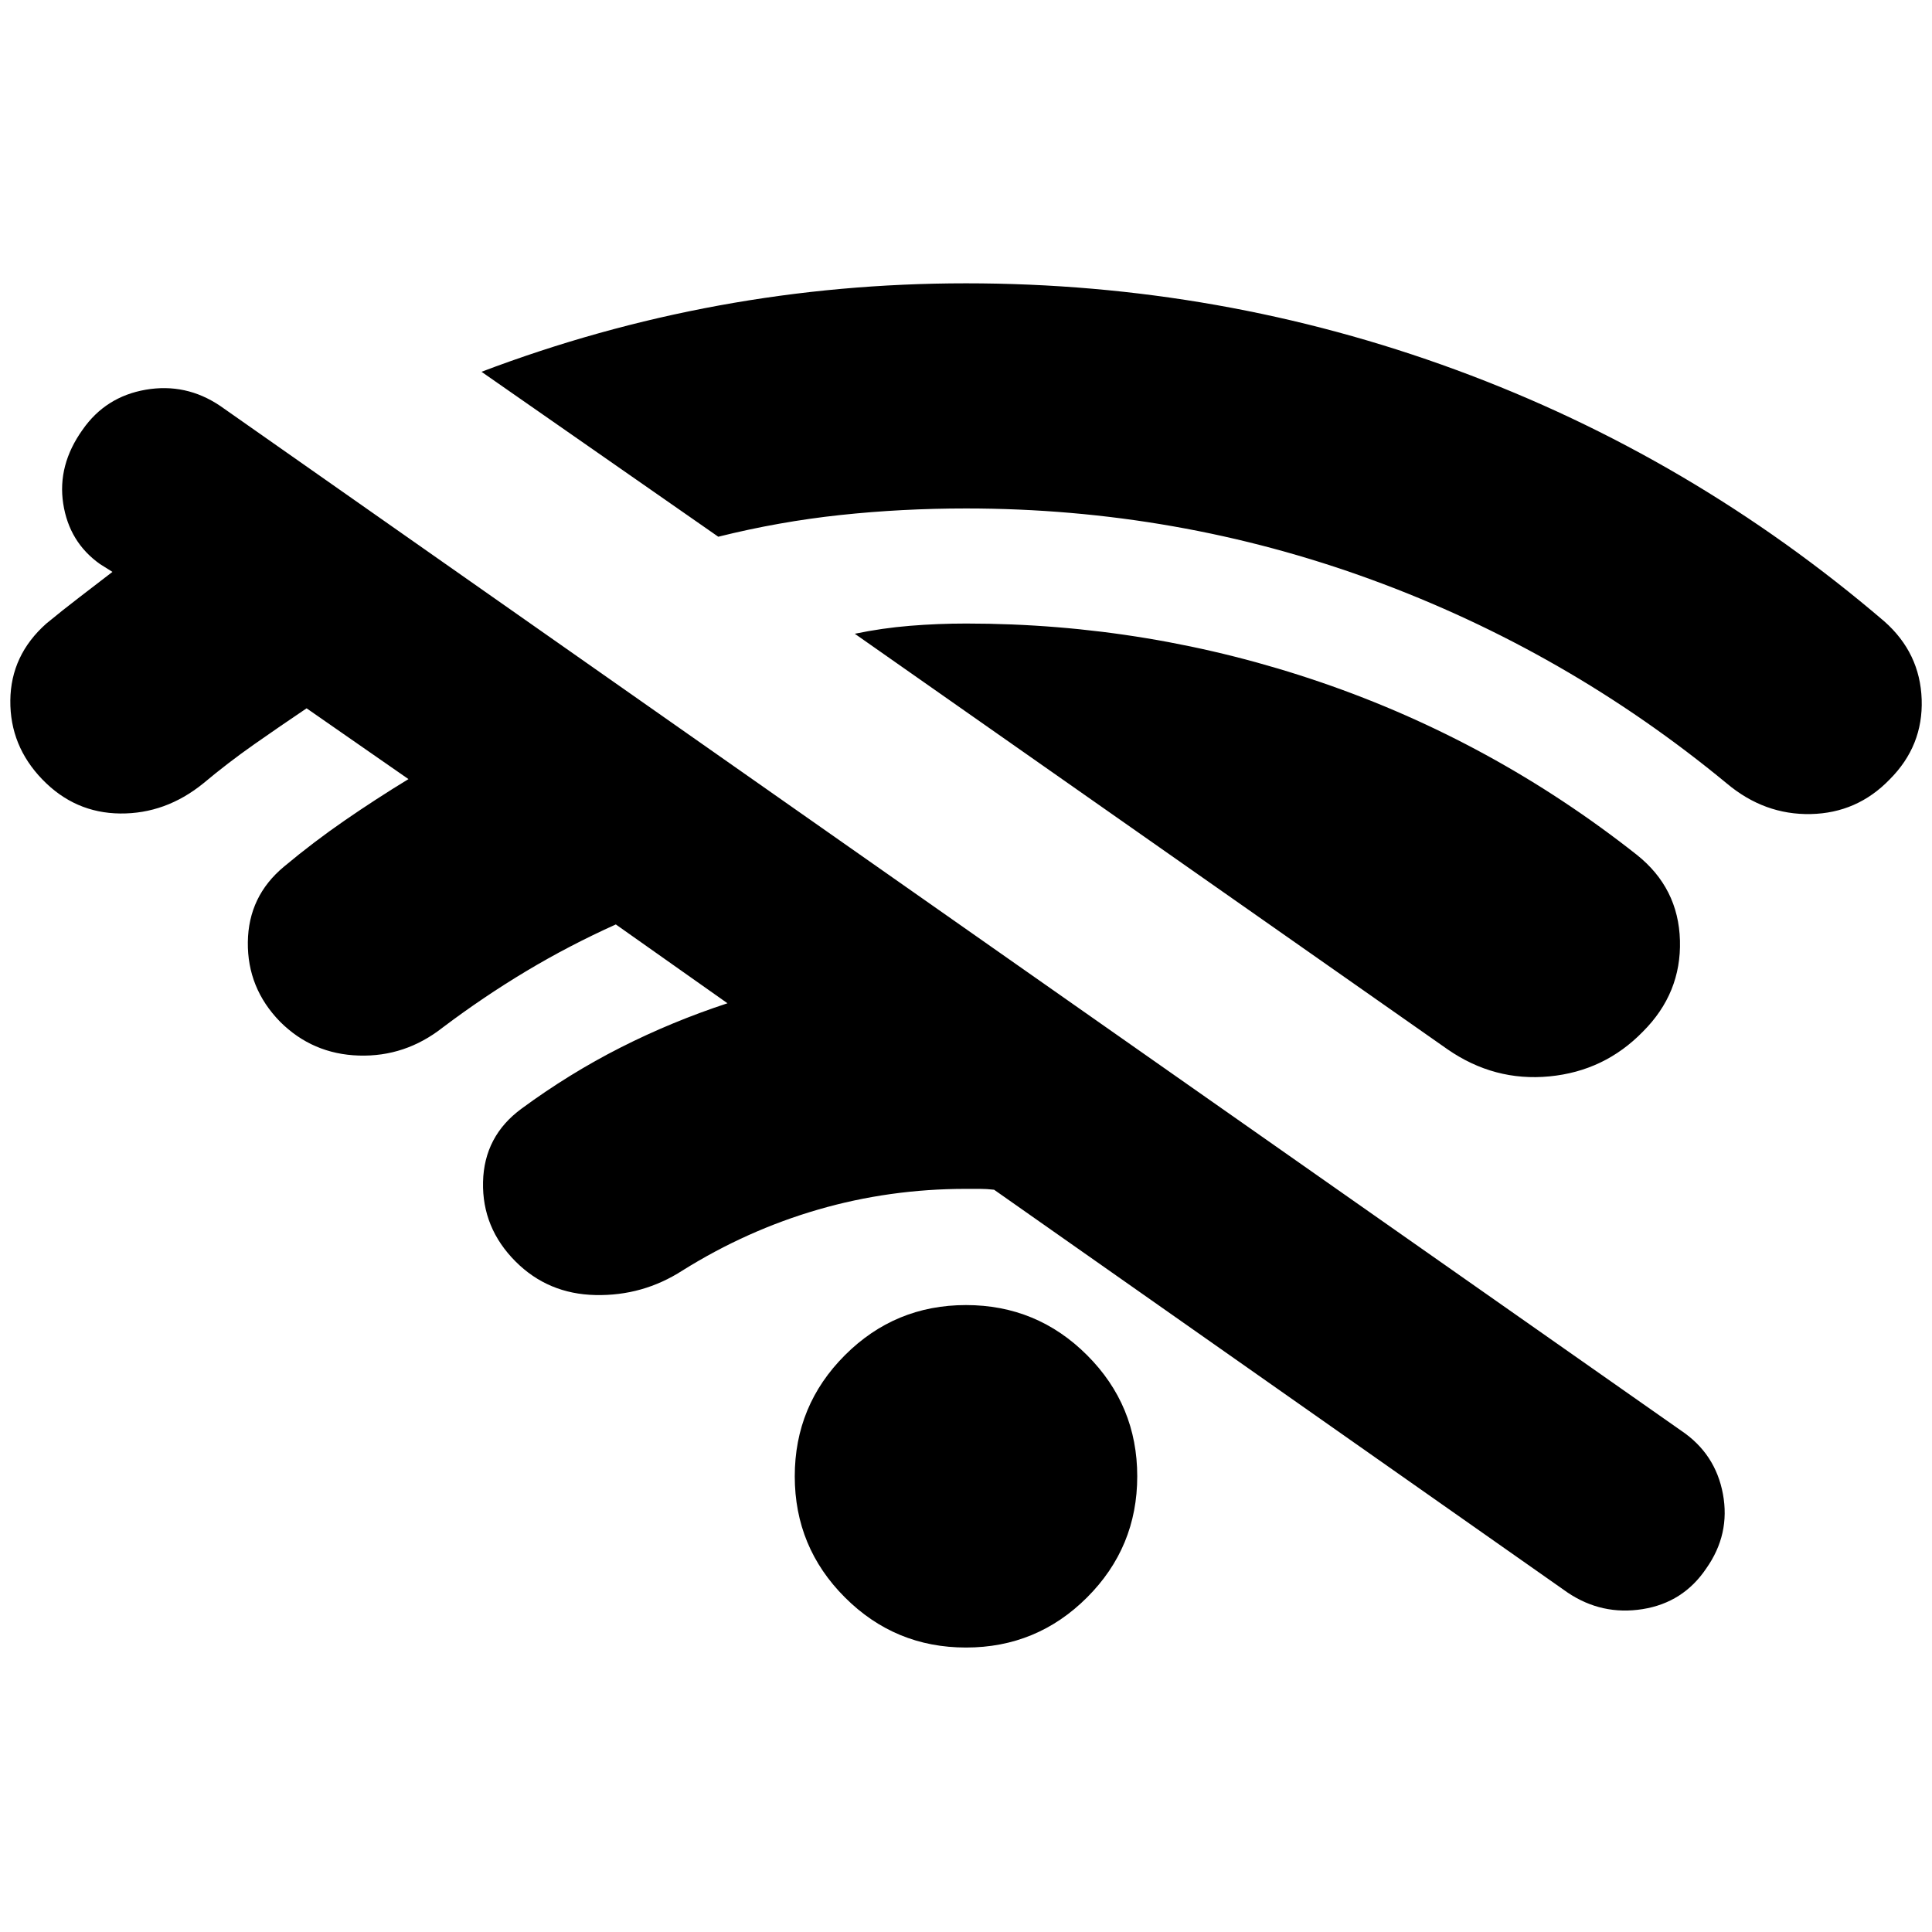 <svg xmlns="http://www.w3.org/2000/svg" height="24" viewBox="0 -960 960 960" width="24"><path d="m778.96-168.65-285-200.18q-3.74-.43-6.98-.43H480q-38 0-73.43 10.28-35.44 10.28-67.44 30.28-19.7 12.7-43.24 12.2-23.54-.5-39.67-16.63-16.7-16.7-16.2-39.52.5-22.83 19.2-36.52 23.74-17.44 49.13-30.31 25.39-12.87 53.13-22L306-500.65q-23.17 10.43-44.41 23.15-21.24 12.72-41.55 28.02-18.69 14.7-41.74 13.98-23.04-.72-39.17-16.85-16.26-16.69-15.98-39.52.28-22.83 17.98-37.52 14.74-12.31 30.2-22.96 15.45-10.65 31.63-20.52l-50.61-35.17q-13.18 8.87-26.13 17.95-12.96 9.09-25.26 19.39-18.7 15.13-41.24 14.92-22.55-.22-38.68-16.92-16.13-16.69-15.91-39.24.22-22.54 17.91-38.23 8.18-6.74 16.42-13.05 8.23-6.3 16.41-12.61l-6.22-3.91q-15.3-10.87-18.24-30.02-2.93-19.15 9.63-36.72 11.44-16.43 31.37-19.87 19.94-3.43 36.94 8l726.04 509.26q17 11.44 20.72 31.44 3.72 20-8.28 37-11.44 17-31.66 20.22-20.21 3.21-37.21-8.22ZM480-141.35q-35.26 0-60.17-24.91-24.92-24.91-24.92-60.17 0-35.27 24.92-60.18 24.91-24.91 60.17-24.91 35.26 0 60.17 24.91 24.92 24.91 24.92 60.18 0 35.26-24.92 60.17-24.91 24.91-60.17 24.91ZM356.91-693.3l-117.65-81.96Q297-797.17 357.22-808.2q60.21-11.02 122.78-11.02 126.65 0 243.61 43.05 116.96 43.04 212.78 125 17.7 15.69 18.48 38.73.78 23.05-15.91 39.74-16.13 16.7-39.18 17.2-23.04.5-41.74-15.2-79.69-65.82-176.45-101.24-96.76-35.41-201.59-35.41-31.87 0-62.39 3.26t-60.7 10.79Zm362.35 254.69L424.74-645.09q13.56-2.82 27.41-3.95 13.85-1.13 27.98-1.13 91 0 176.28 29.21 85.29 29.22 156.85 85.66 20.78 16.52 21.5 42.65.72 26.13-18.37 45.22-19.09 19.65-46.5 22.28-27.41 2.63-50.63-13.46Z"/></svg>